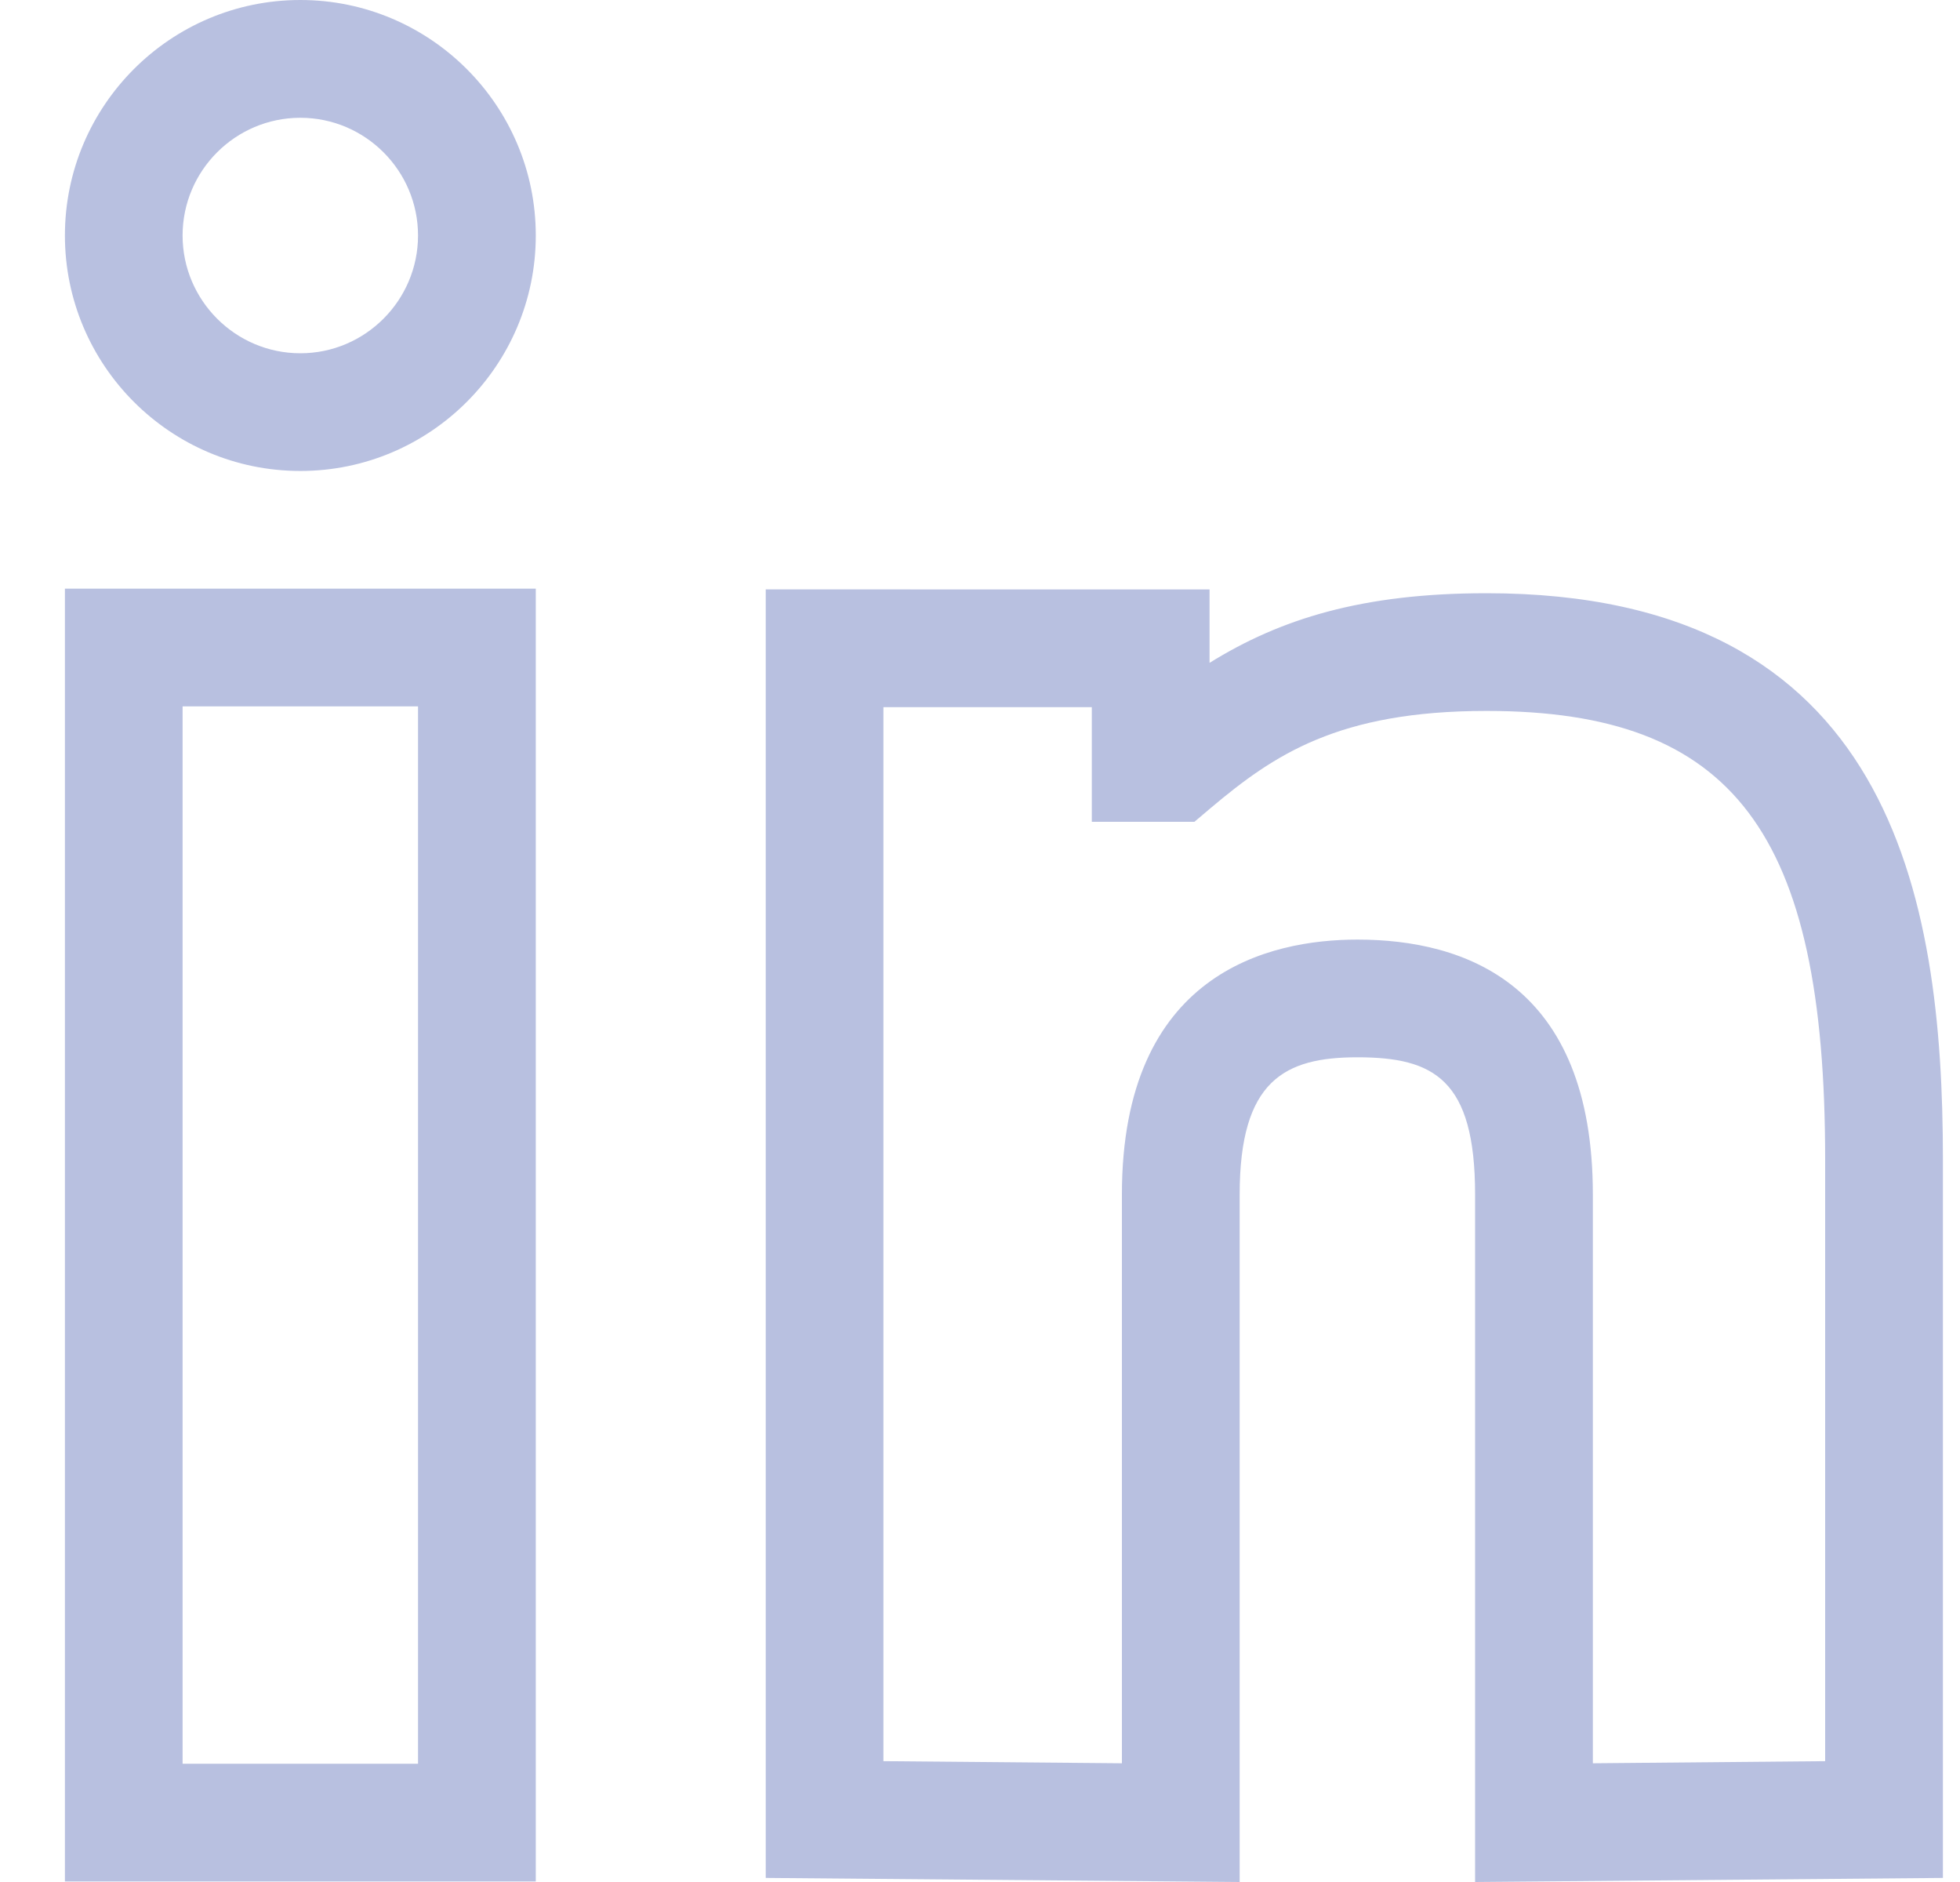 <svg width="25" height="24" viewBox="0 0 25 24" fill="none" xmlns="http://www.w3.org/2000/svg">
<g clip-path="url(#clip0_1720_1211)">
<path fill-rule="evenodd" clip-rule="evenodd" d="M15.428 7.517V8.453C16.331 7.892 17.375 7.565 18.961 7.565C24.121 7.565 24.782 11.422 24.782 14.782V23.948L18.815 24V15.234C18.815 13.763 18.288 13.483 17.314 13.483C16.387 13.483 15.812 13.776 15.812 15.234V24L9.767 23.948V7.516L15.428 7.517ZM6.834 7.507V23.993H0.828V7.507H6.834V7.507ZM5.332 9.008H2.329V22.492H5.332V9.008V9.008ZM13.926 9.018H11.268V22.459L14.31 22.486V15.234C14.31 12.404 16.192 11.982 17.314 11.982C18.683 11.982 20.317 12.547 20.317 15.234V22.486L23.28 22.459V14.782C23.28 10.616 22.111 9.066 18.961 9.066C17.067 9.066 16.247 9.628 15.444 10.303L15.235 10.48H13.926V9.018ZM3.831 0C5.487 0 6.834 1.347 6.834 3.003C6.834 4.659 5.487 6.006 3.831 6.006C2.174 6.006 0.828 4.659 0.828 3.003C0.828 1.347 2.174 0 3.831 0ZM3.831 1.502C3.003 1.502 2.329 2.176 2.329 3.003C2.329 3.83 3.003 4.505 3.831 4.505C4.658 4.505 5.332 3.83 5.332 3.003C5.332 2.176 4.658 1.502 3.831 1.502Z" fill="#B8C0E0"/>
</g>
<defs>
<clipPath id="clip0_1720_1211">
<rect width="24" height="24" fill="white" transform="translate(0.828)"/>
</clipPath>
</defs>
</svg>
